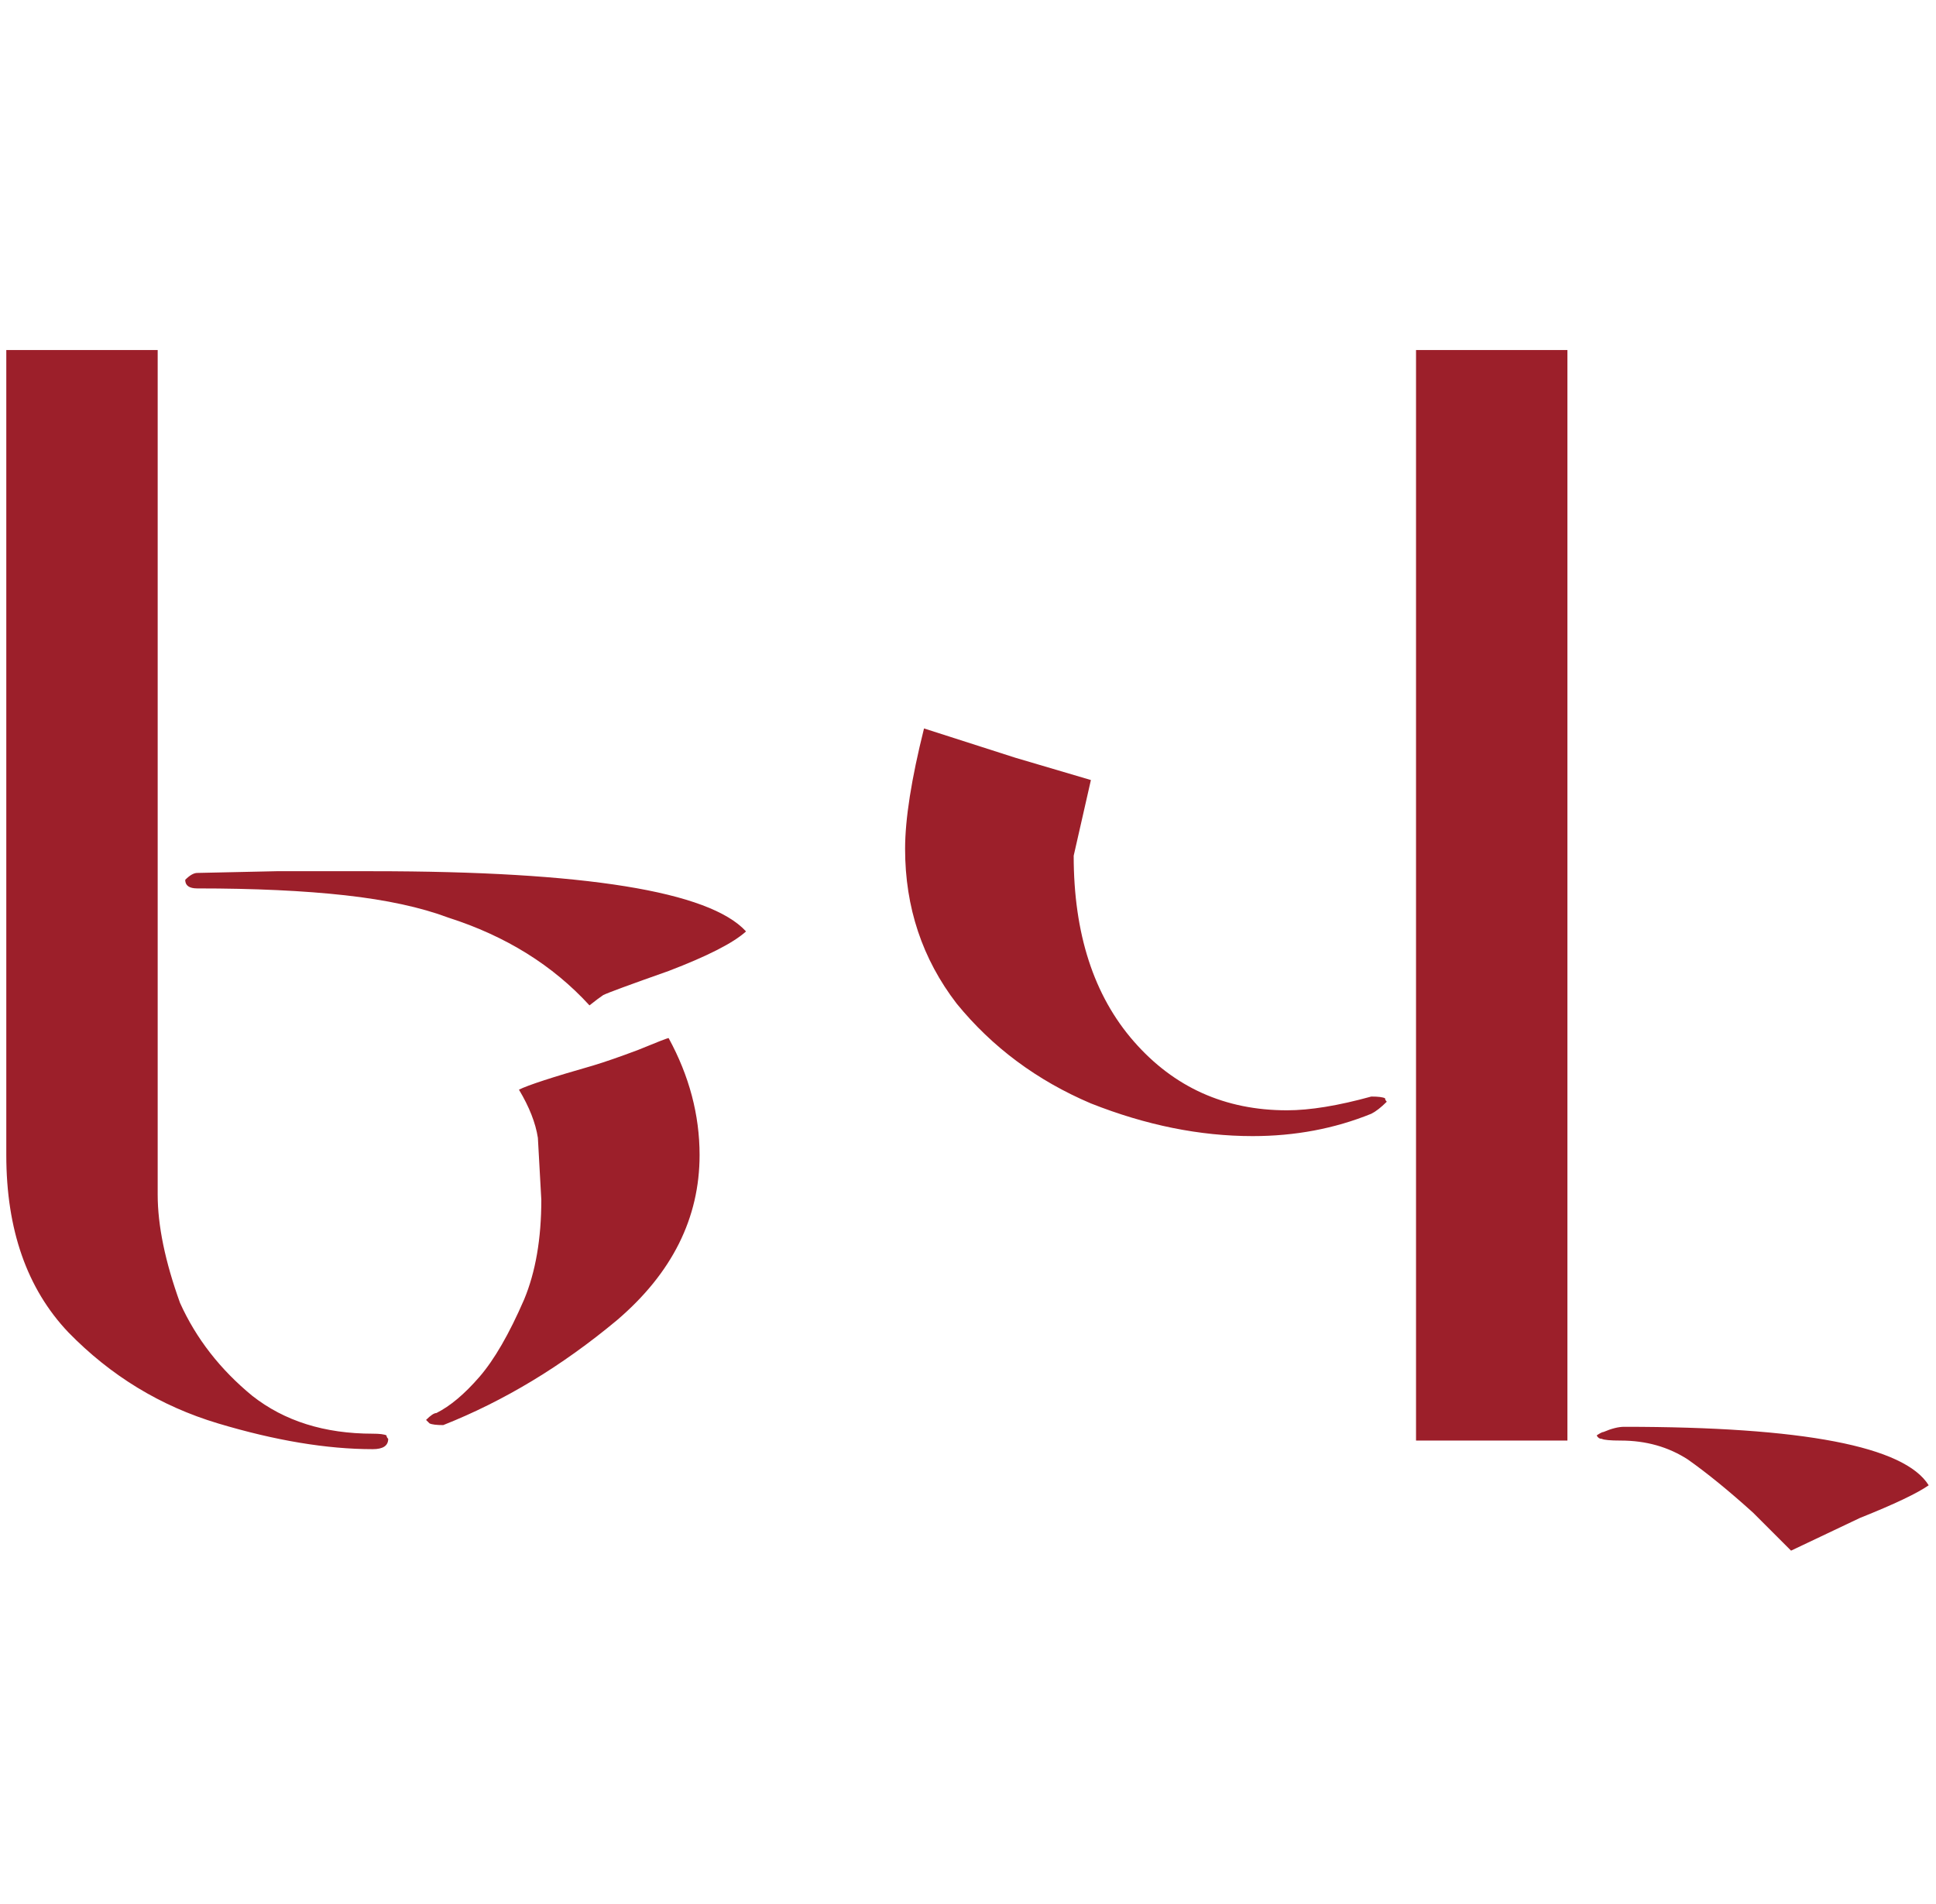 <svg width="183" height="180" viewBox="0 0 183 114" fill="none" xmlns="http://www.w3.org/2000/svg">
<path d="M41.899 101.724C41.248 101.724 40.815 101.669 40.598 101.561C40.489 101.453 40.381 101.344 40.273 101.236C40.706 100.802 41.032 100.585 41.248 100.585C42.549 99.935 43.904 98.797 45.314 97.171C46.723 95.544 48.132 93.105 49.542 89.853C50.626 87.251 51.168 84.107 51.168 80.421L50.843 74.567C50.626 73.158 50.029 71.64 49.054 70.014C49.921 69.58 52.252 68.822 56.046 67.737C57.13 67.412 58.54 66.924 60.274 66.274C62.117 65.515 63.093 65.136 63.201 65.136C65.153 68.713 66.128 72.399 66.128 76.193C66.128 82.156 63.526 87.359 58.323 91.804C53.119 96.141 47.645 99.447 41.899 101.724ZM0.595 76.193V0.09H14.905V79.933C14.905 82.861 15.61 86.275 17.019 90.178C18.537 93.539 20.813 96.466 23.849 98.959C26.884 101.344 30.678 102.537 35.232 102.537C35.882 102.537 36.316 102.591 36.533 102.699C36.533 102.808 36.587 102.916 36.695 103.025C36.695 103.675 36.207 104 35.232 104C30.895 104 26.017 103.187 20.596 101.561C15.176 99.935 10.46 97.062 6.449 92.942C2.546 88.823 0.595 83.24 0.595 76.193ZM18.645 49.525L26.125 49.362H35.232C55.287 49.362 67.05 51.259 70.519 55.053C69.326 56.138 66.887 57.384 63.201 58.794C59.515 60.094 57.456 60.853 57.022 61.07C56.697 61.287 56.263 61.612 55.721 62.046C52.252 58.252 47.807 55.487 42.387 53.753C39.785 52.777 36.533 52.072 32.63 51.639C28.727 51.205 24.066 50.988 18.645 50.988C17.886 50.988 17.507 50.717 17.507 50.175C17.94 49.742 18.32 49.525 18.645 49.525ZM148.16 0.09V103.187H133.85V0.09H148.16ZM87.343 35.865L95.962 38.63L103.117 40.743L101.49 47.898C101.49 55.27 103.388 61.124 107.182 65.461C110.976 69.797 115.8 71.965 121.654 71.965C123.823 71.965 126.479 71.532 129.623 70.664C130.273 70.664 130.707 70.719 130.923 70.827C130.923 70.936 130.978 71.044 131.086 71.152C130.544 71.694 130.056 72.074 129.623 72.291C126.153 73.7 122.413 74.404 118.402 74.404C113.415 74.404 108.32 73.375 103.117 71.315C98.021 69.147 93.793 66.003 90.433 61.883C87.18 57.655 85.554 52.777 85.554 47.248C85.554 44.429 86.15 40.635 87.343 35.865ZM153.527 101.886C170.439 101.886 180.033 103.729 182.309 107.415C181.225 108.174 179.057 109.204 175.805 110.505L169.3 113.594L165.723 110.017C163.446 107.957 161.386 106.277 159.543 104.976C157.7 103.783 155.586 103.187 153.201 103.187C152.226 103.187 151.63 103.133 151.413 103.025C151.196 103.025 151.033 102.916 150.925 102.699C151.25 102.482 151.467 102.374 151.575 102.374C152.334 102.049 152.985 101.886 153.527 101.886Z" fill="#9C1F2A"/>
</svg>
